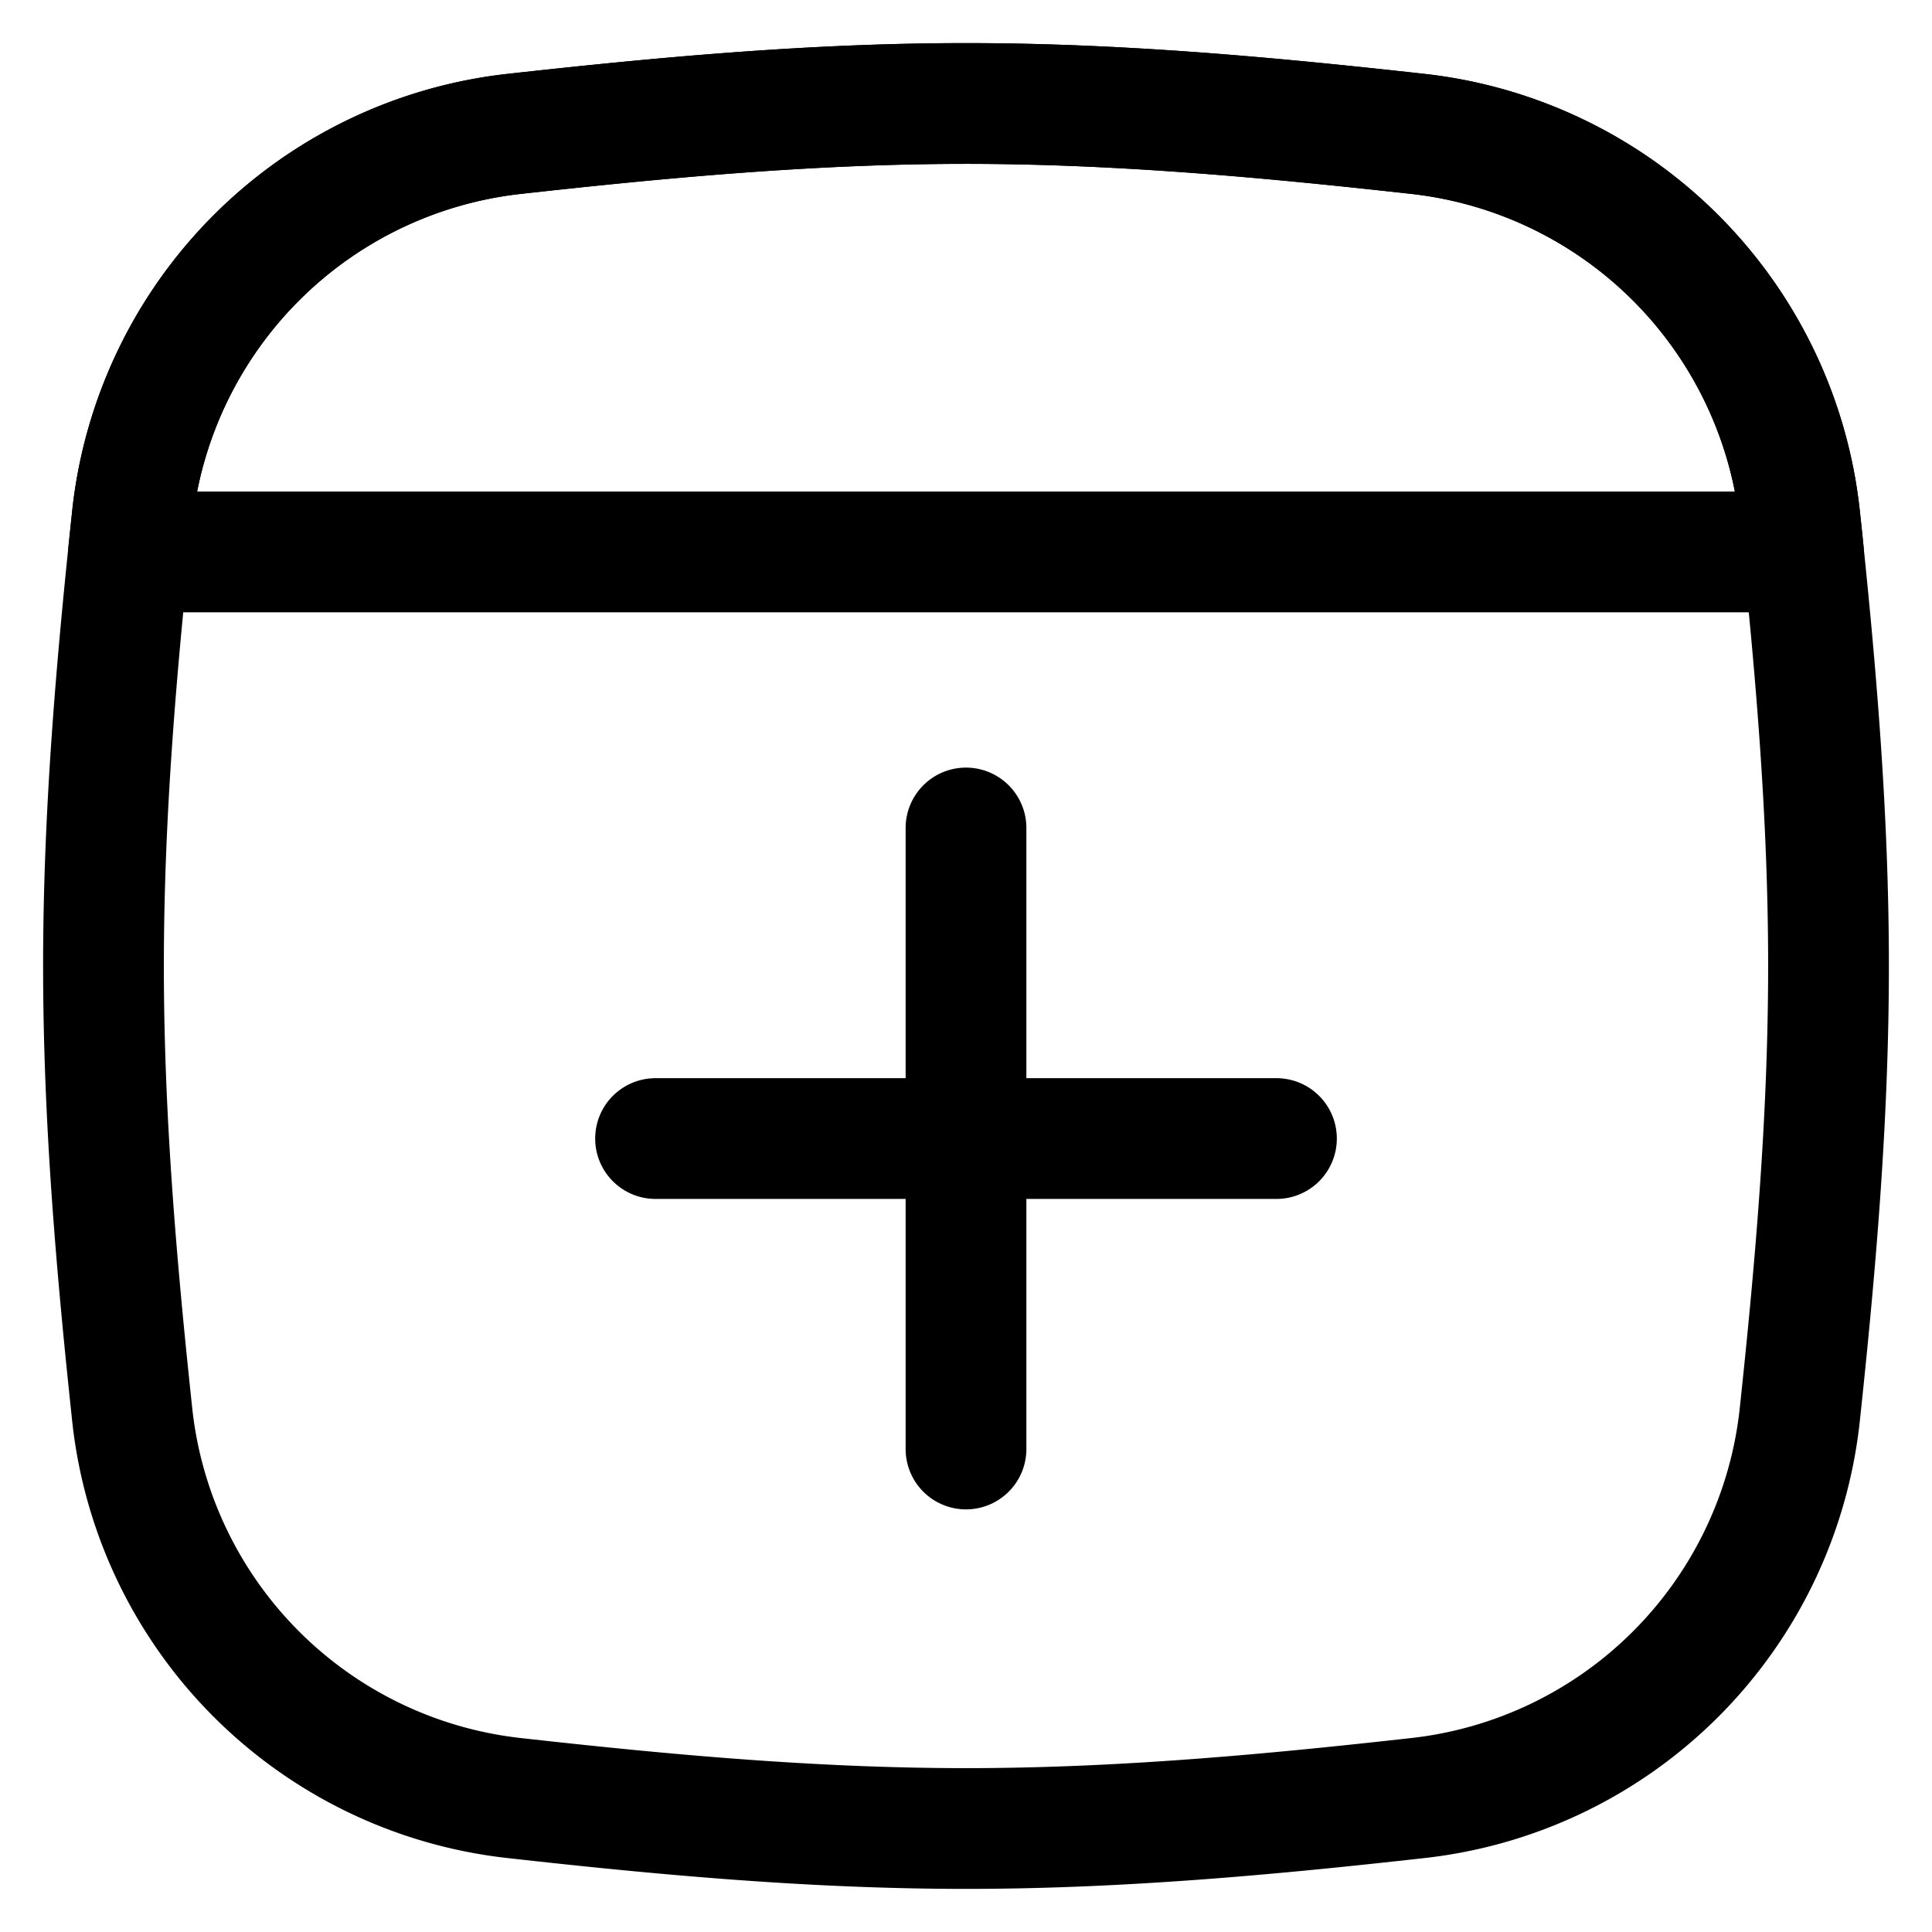 <svg fill="none" xmlns="http://www.w3.org/2000/svg" viewBox="0 0 16 16"><g clip-path="url(#clip0_2554_5699)" stroke="currentColor" stroke-linecap="round" stroke-linejoin="round"><path d="M8 6.857V12M5.429 9.429h5.142M1.097 11.735a3.58 3.58 0 003.146 3.154c1.223.137 2.477.254 3.757.254 1.28 0 2.535-.117 3.757-.254a3.58 3.58 0 003.146-3.154c.13-1.215.24-2.463.24-3.735 0-1.272-.11-2.52-.24-3.736a3.58 3.58 0 00-3.146-3.154C10.534.975 9.28.857 8 .857c-1.28 0-2.535.117-3.757.254a3.58 3.58 0 00-3.146 3.154C.967 5.48.857 6.727.857 8c0 1.273.11 2.52.24 3.735z"/><path d="M14.935 4.571H1.065l.032-.307A3.58 3.58 0 014.243 1.11C5.466.975 6.72.857 8 .857c1.28 0 2.535.117 3.757.254a3.58 3.58 0 013.146 3.154c.011.102.023.204.032.306z"/></g><defs><clipPath id="clip0_2554_5699"><path fill="currentColor" d="M0 0h16v16H0z"/></clipPath></defs></svg>